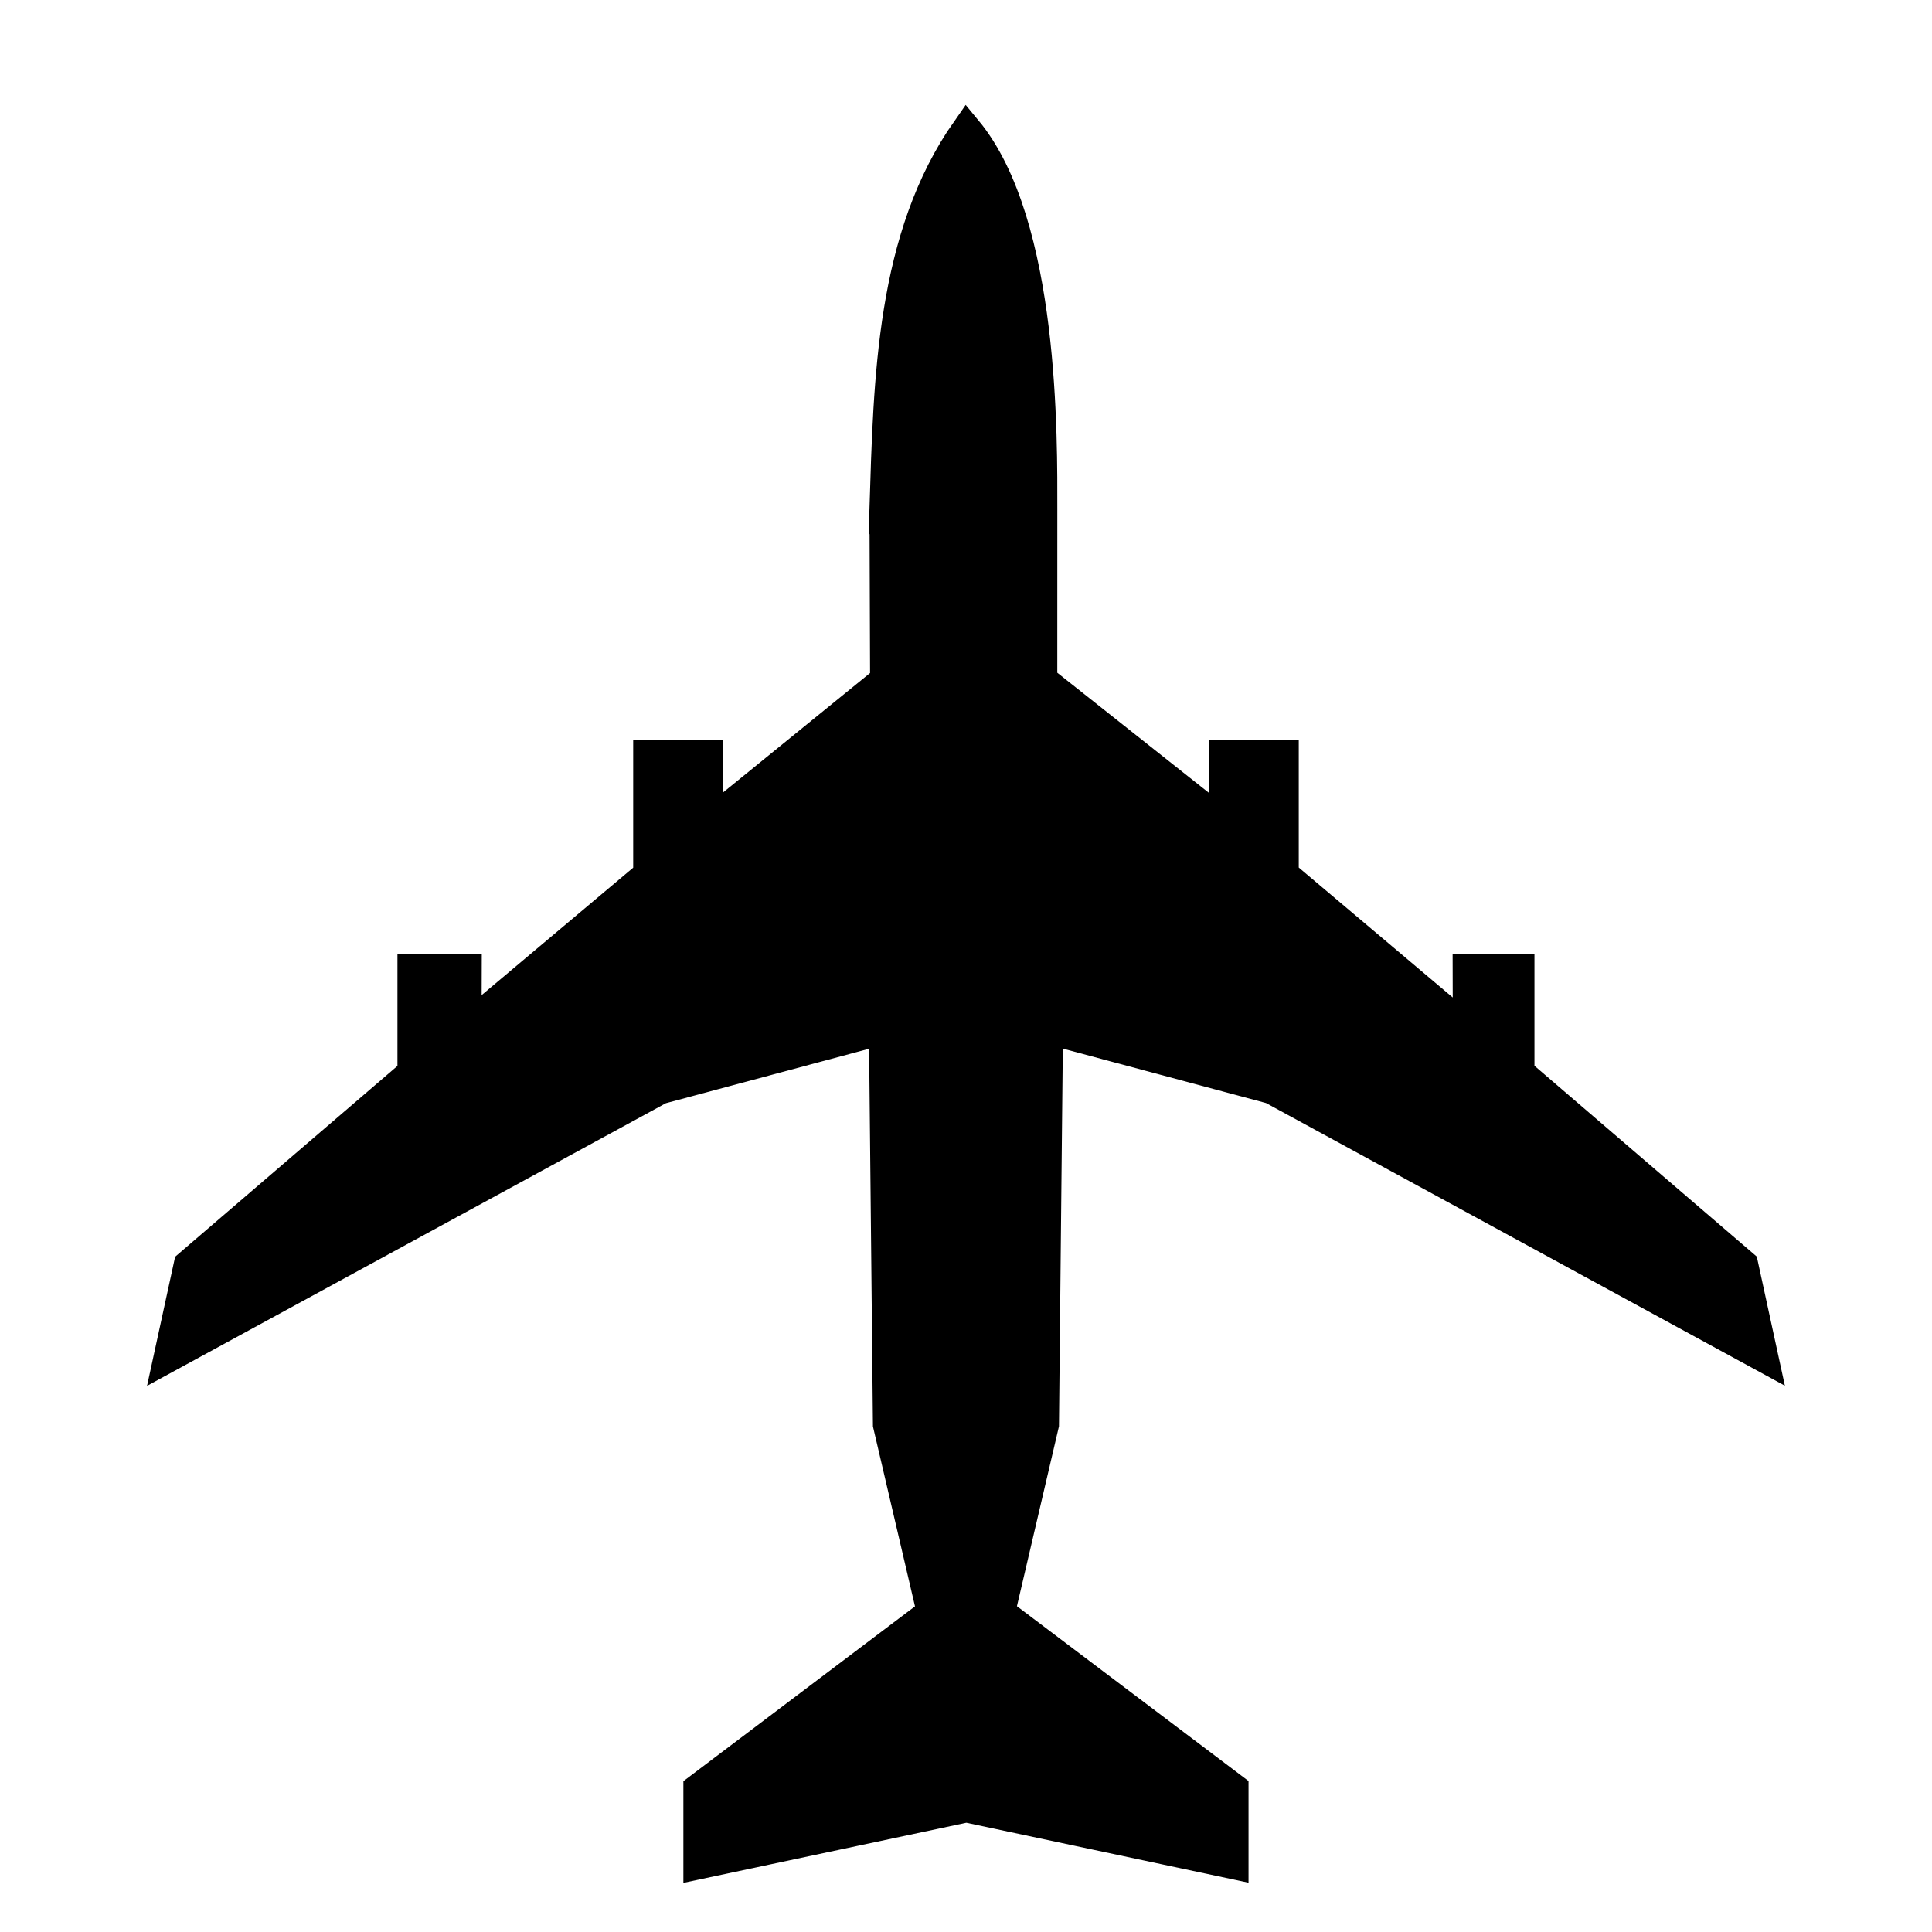 <svg width="64" height="64" xmlns="http://www.w3.org/2000/svg">

 <g>
  <title>background</title>
  <rect fill="none" id="canvas_background" height="66" width="66" y="-1" x="-1"/>
 </g>
 <g>
  <title>Layer 1</title>
  <g stroke="null" id="layer1">
   <path stroke="null" fill="black" fill-rule="nonzero" stroke-linecap="round" marker-start="none" marker-mid="none" marker-end="none" stroke-miterlimit="4" stroke-dashoffset="0" id="path1882" d="m29.303,16.885l0.02,5.647l-5.883,4.78l0,-2.294l-1.965,0l0,3.958l-6.023,5.064l0.006,-1.932l-1.792,0l0,3.432l-7.412,6.362l-0.662,3.044l16.28,-8.869l7.412,-1.986l0.133,13.103l1.454,6.221l-7.733,5.838l0,2.502l8.874,-1.885l8.847,1.88l0,-2.502l-7.733,-5.838l1.454,-6.221l0.133,-13.103l7.412,1.986l16.28,8.869l-0.662,-3.044l-7.412,-6.362l0,-3.435l-1.71,0l0.005,2.021l-6.103,-5.15l0,-3.958l-1.965,0l0,2.294l-6.034,-4.78l0.001,-5.647c0,-2.298 0.084,-9.462 -2.503,-12.582c-2.501,3.562 -2.585,8.251 -2.721,12.588z"/>
  </g>
 </g>
</svg>